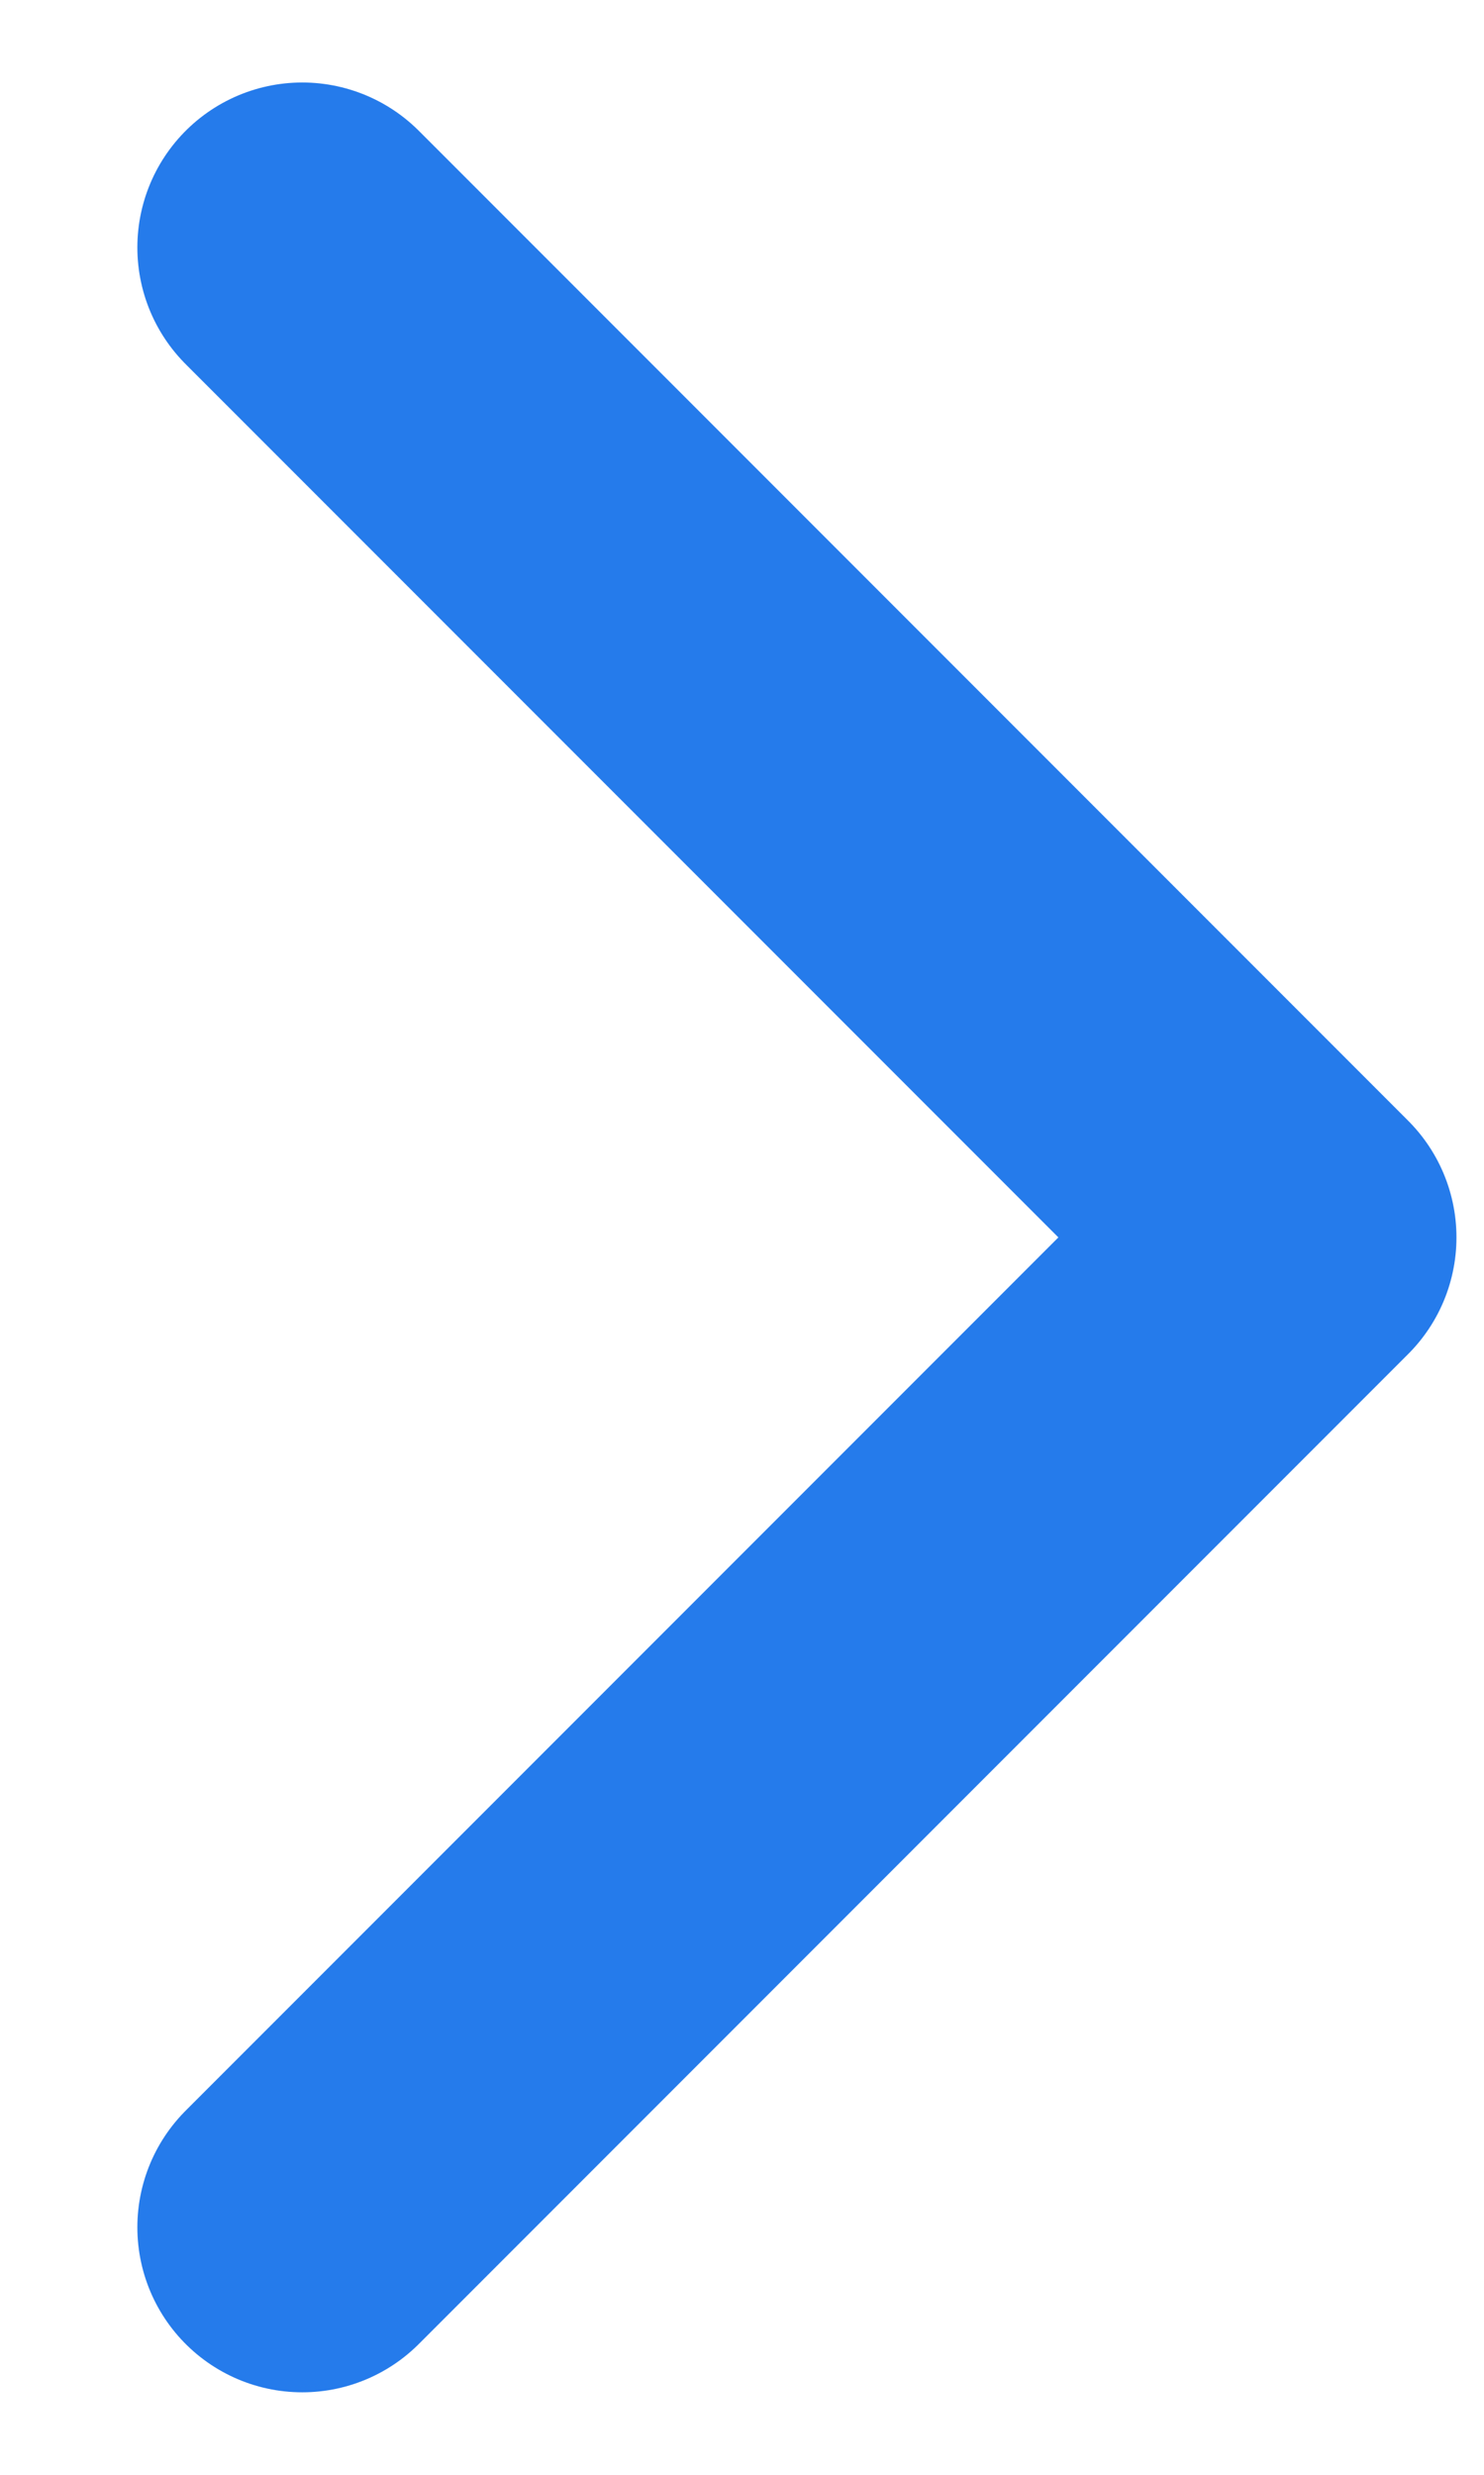 <svg width="9" height="15" viewBox="0 0 9 15" fill="none" xmlns="http://www.w3.org/2000/svg">
<path d="M1.833 13.5L7.833 7.5L1.833 1.5" stroke="#257BEB" stroke-width="2" stroke-linecap="round" stroke-linejoin="round"/>
</svg>
